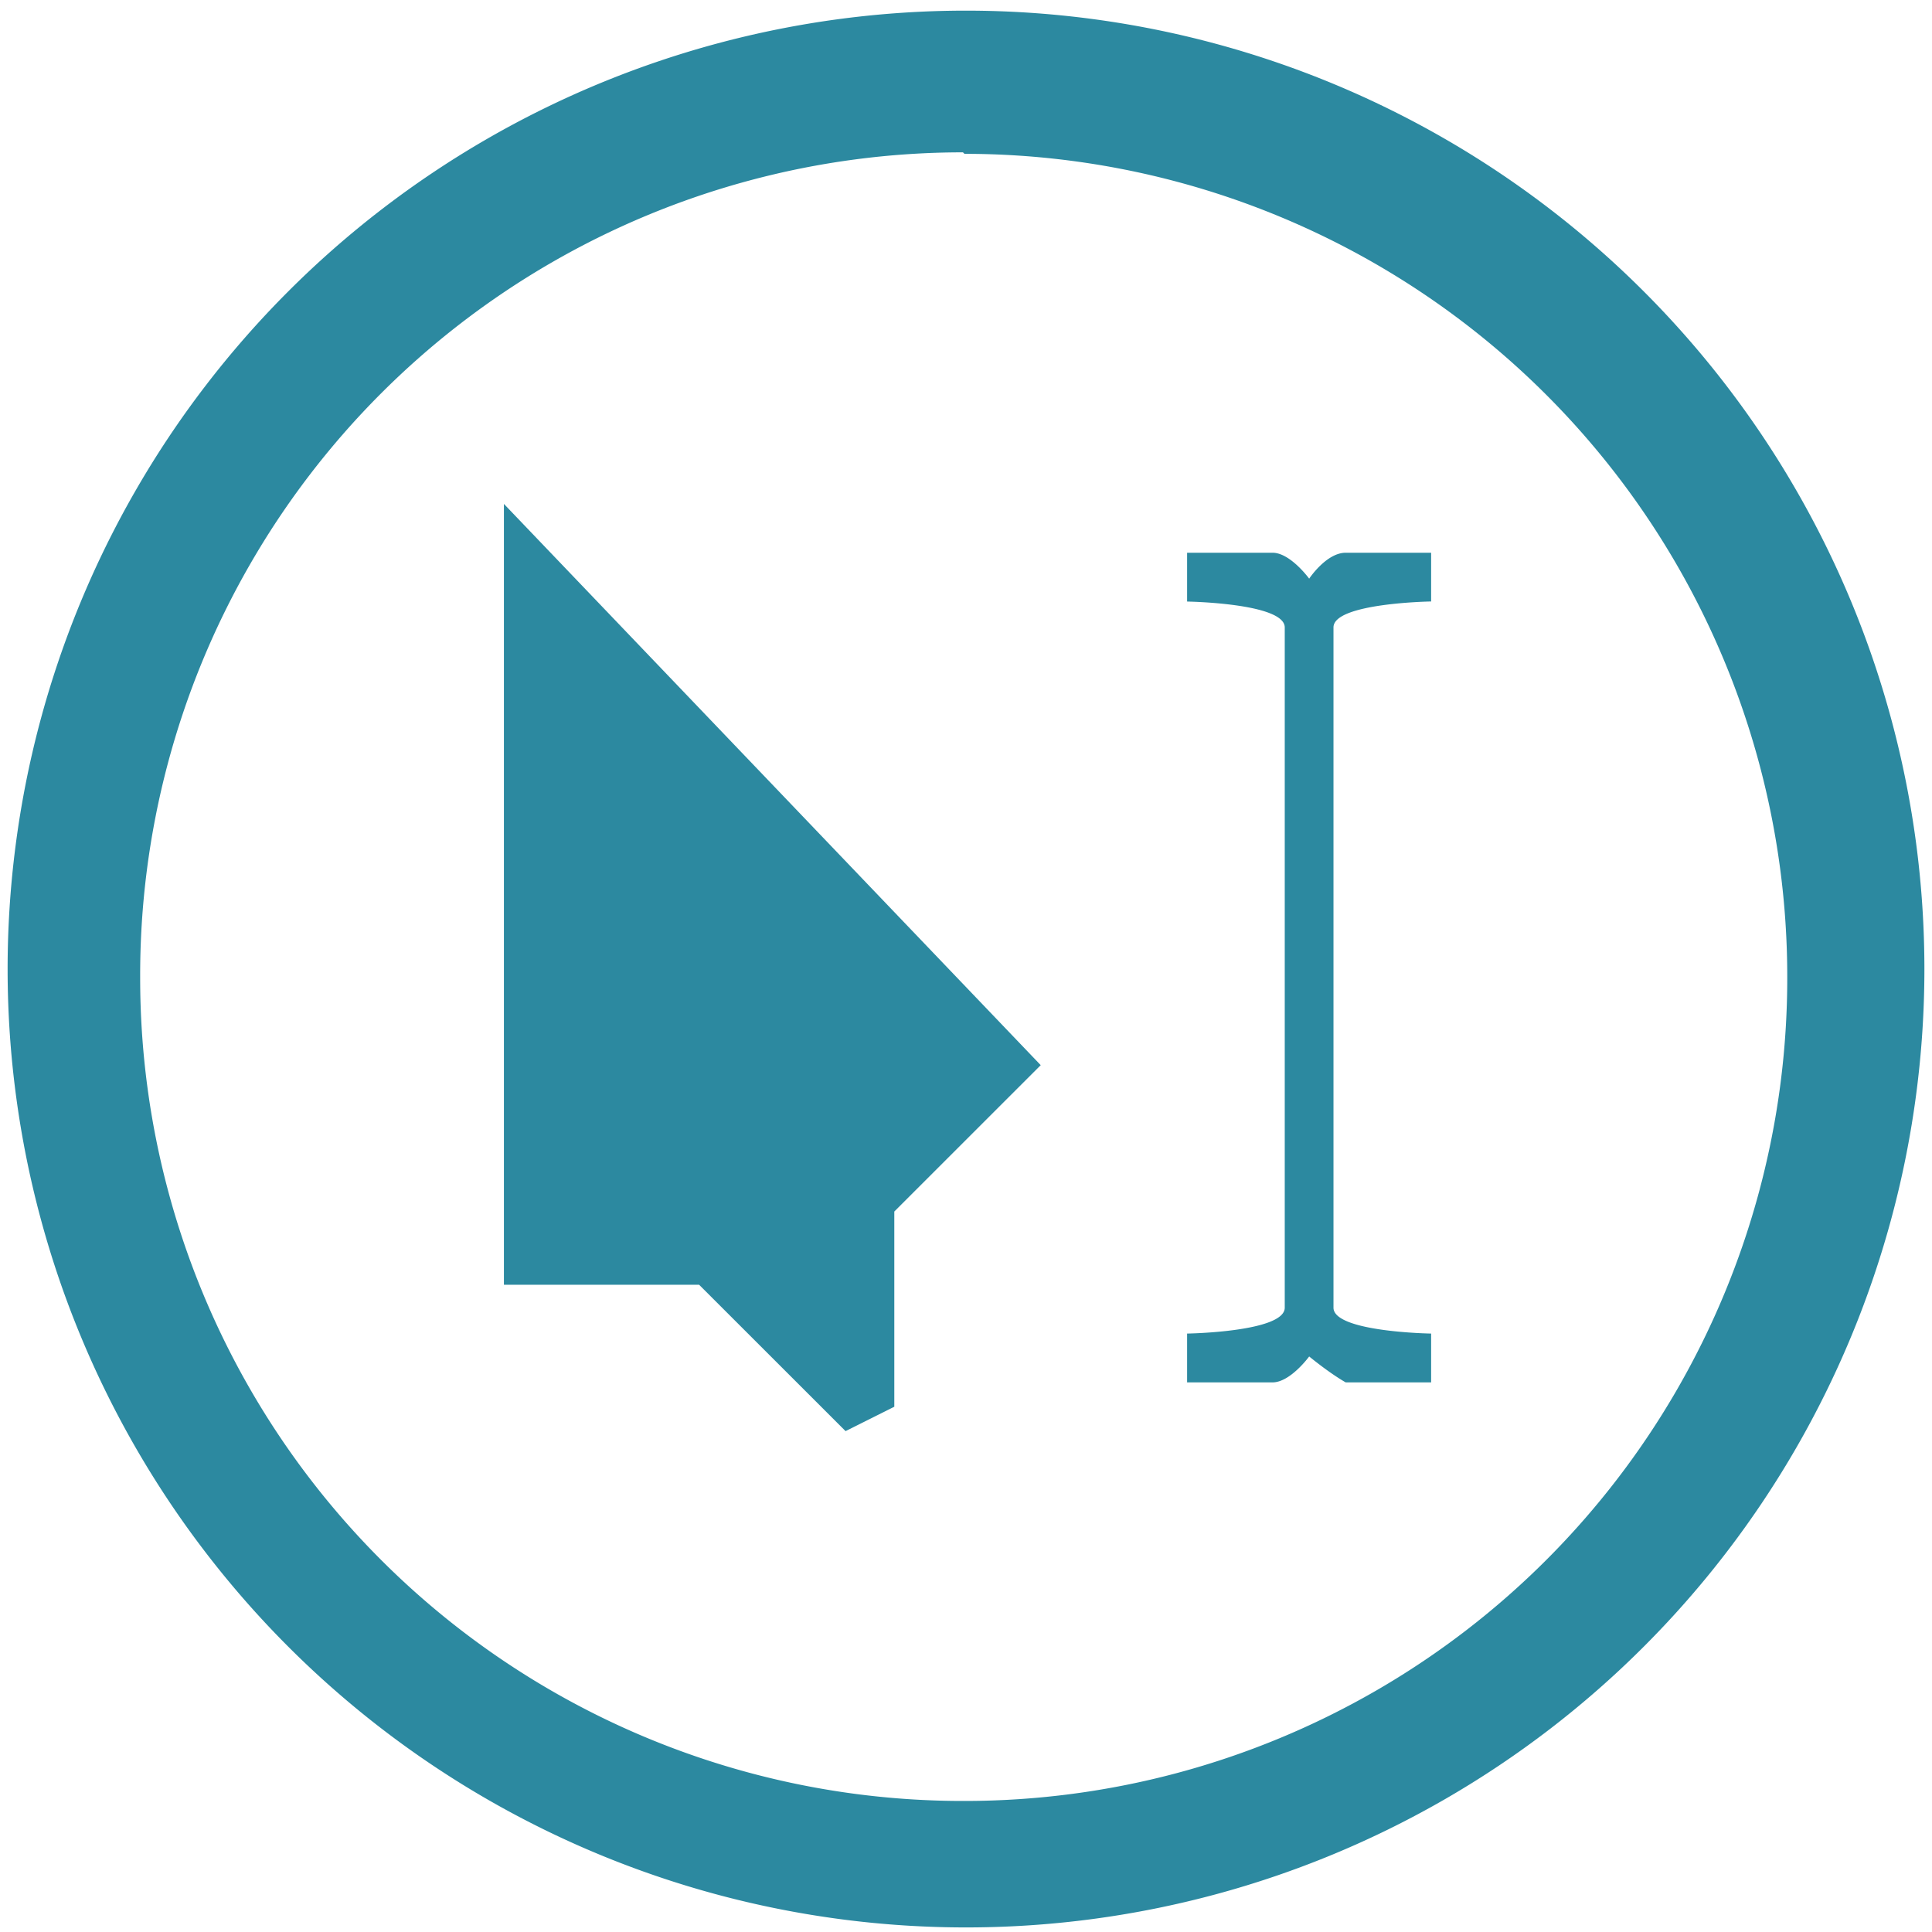 <?xml version="1.0" encoding="UTF-8" standalone="no"?>
<svg
   xmlns:dc="http://purl.org/dc/elements/1.1/"
   xmlns:cc="http://creativecommons.org/ns#"
   xmlns:rdf="http://www.w3.org/1999/02/22-rdf-syntax-ns#"
   xmlns:svg="http://www.w3.org/2000/svg"
   xmlns="http://www.w3.org/2000/svg"
   xmlns:sodipodi="http://sodipodi.sourceforge.net/DTD/sodipodi-0.dtd"
   xmlns:inkscape="http://www.inkscape.org/namespaces/inkscape"
   width="48"
   height="48"
   viewBox="0 0 12.7 12.7"
   version="1.1"
   id="svg6"
   sodipodi:docname="preferences-desktop-cursors.svg"
   inkscape:version="0.92.4 (5da689c313, 2019-01-14)">
  <defs
     id="defs10" />
  <sodipodi:namedview
     pagecolor="#ffffff"
     bordercolor="#666666"
     borderopacity="1"
     objecttolerance="10"
     gridtolerance="10"
     guidetolerance="10"
     inkscape:pageopacity="0"
     inkscape:pageshadow="2"
     inkscape:window-width="1366"
     inkscape:window-height="711"
     id="namedview8"
     showgrid="false"
     inkscape:zoom="10.520833"
     inkscape:cx="23.90495"
     inkscape:cy="24"
     inkscape:window-x="0"
     inkscape:window-y="25"
     inkscape:window-maximized="1"
     inkscape:current-layer="svg6" />
  <path
     style="fill:#2c89a0;stroke-width:3.78"
     d="M 23.963 0.264 A 23.773 23.773 0 0 0 0.189 24.076 A 23.773 23.773 0 0 0 24 47.811 A 23.773 23.773 0 0 0 47.736 24.037 A 23.773 23.773 0 0 0 23.963 0.264 z M 23.887 3.779 L 23.924 3.816 A 20.409 20.409 0 0 1 44.334 24.227 A 20.409 20.409 0 0 1 23.924 44.674 A 20.409 20.409 0 0 1 3.477 24.264 A 20.409 20.409 0 0 1 23.887 3.779 z M 12.5 12.5 L 12.5 31.869 L 17.342 31.869 L 20.975 35.5 L 22.184 34.895 L 22.184 30.053 L 25.816 26.422 L 12.5 12.5 z M 29.447 13.711 L 29.447 14.922 C 29.447 14.922 31.869 14.959 31.869 15.564 L 31.869 32.438 C 31.869 33.043 29.447 33.08 29.447 33.08 L 29.447 34.291 L 31.566 34.291 C 32.007 34.291 32.475 33.648 32.475 33.648 C 32.475 33.648 32.964 34.053 33.381 34.291 L 35.5 34.291 L 35.5 33.08 C 35.5 33.08 33.078 33.043 33.078 32.438 L 33.078 15.562 C 33.078 14.957 35.5 14.92 35.5 14.92 L 35.5 13.711 L 33.381 13.711 C 32.9 13.711 32.475 14.354 32.475 14.354 C 32.475 14.354 32.007 13.711 31.566 13.711 L 29.447 13.711 z "
     transform="scale(0.265)"
     id="path2" />
</svg>
